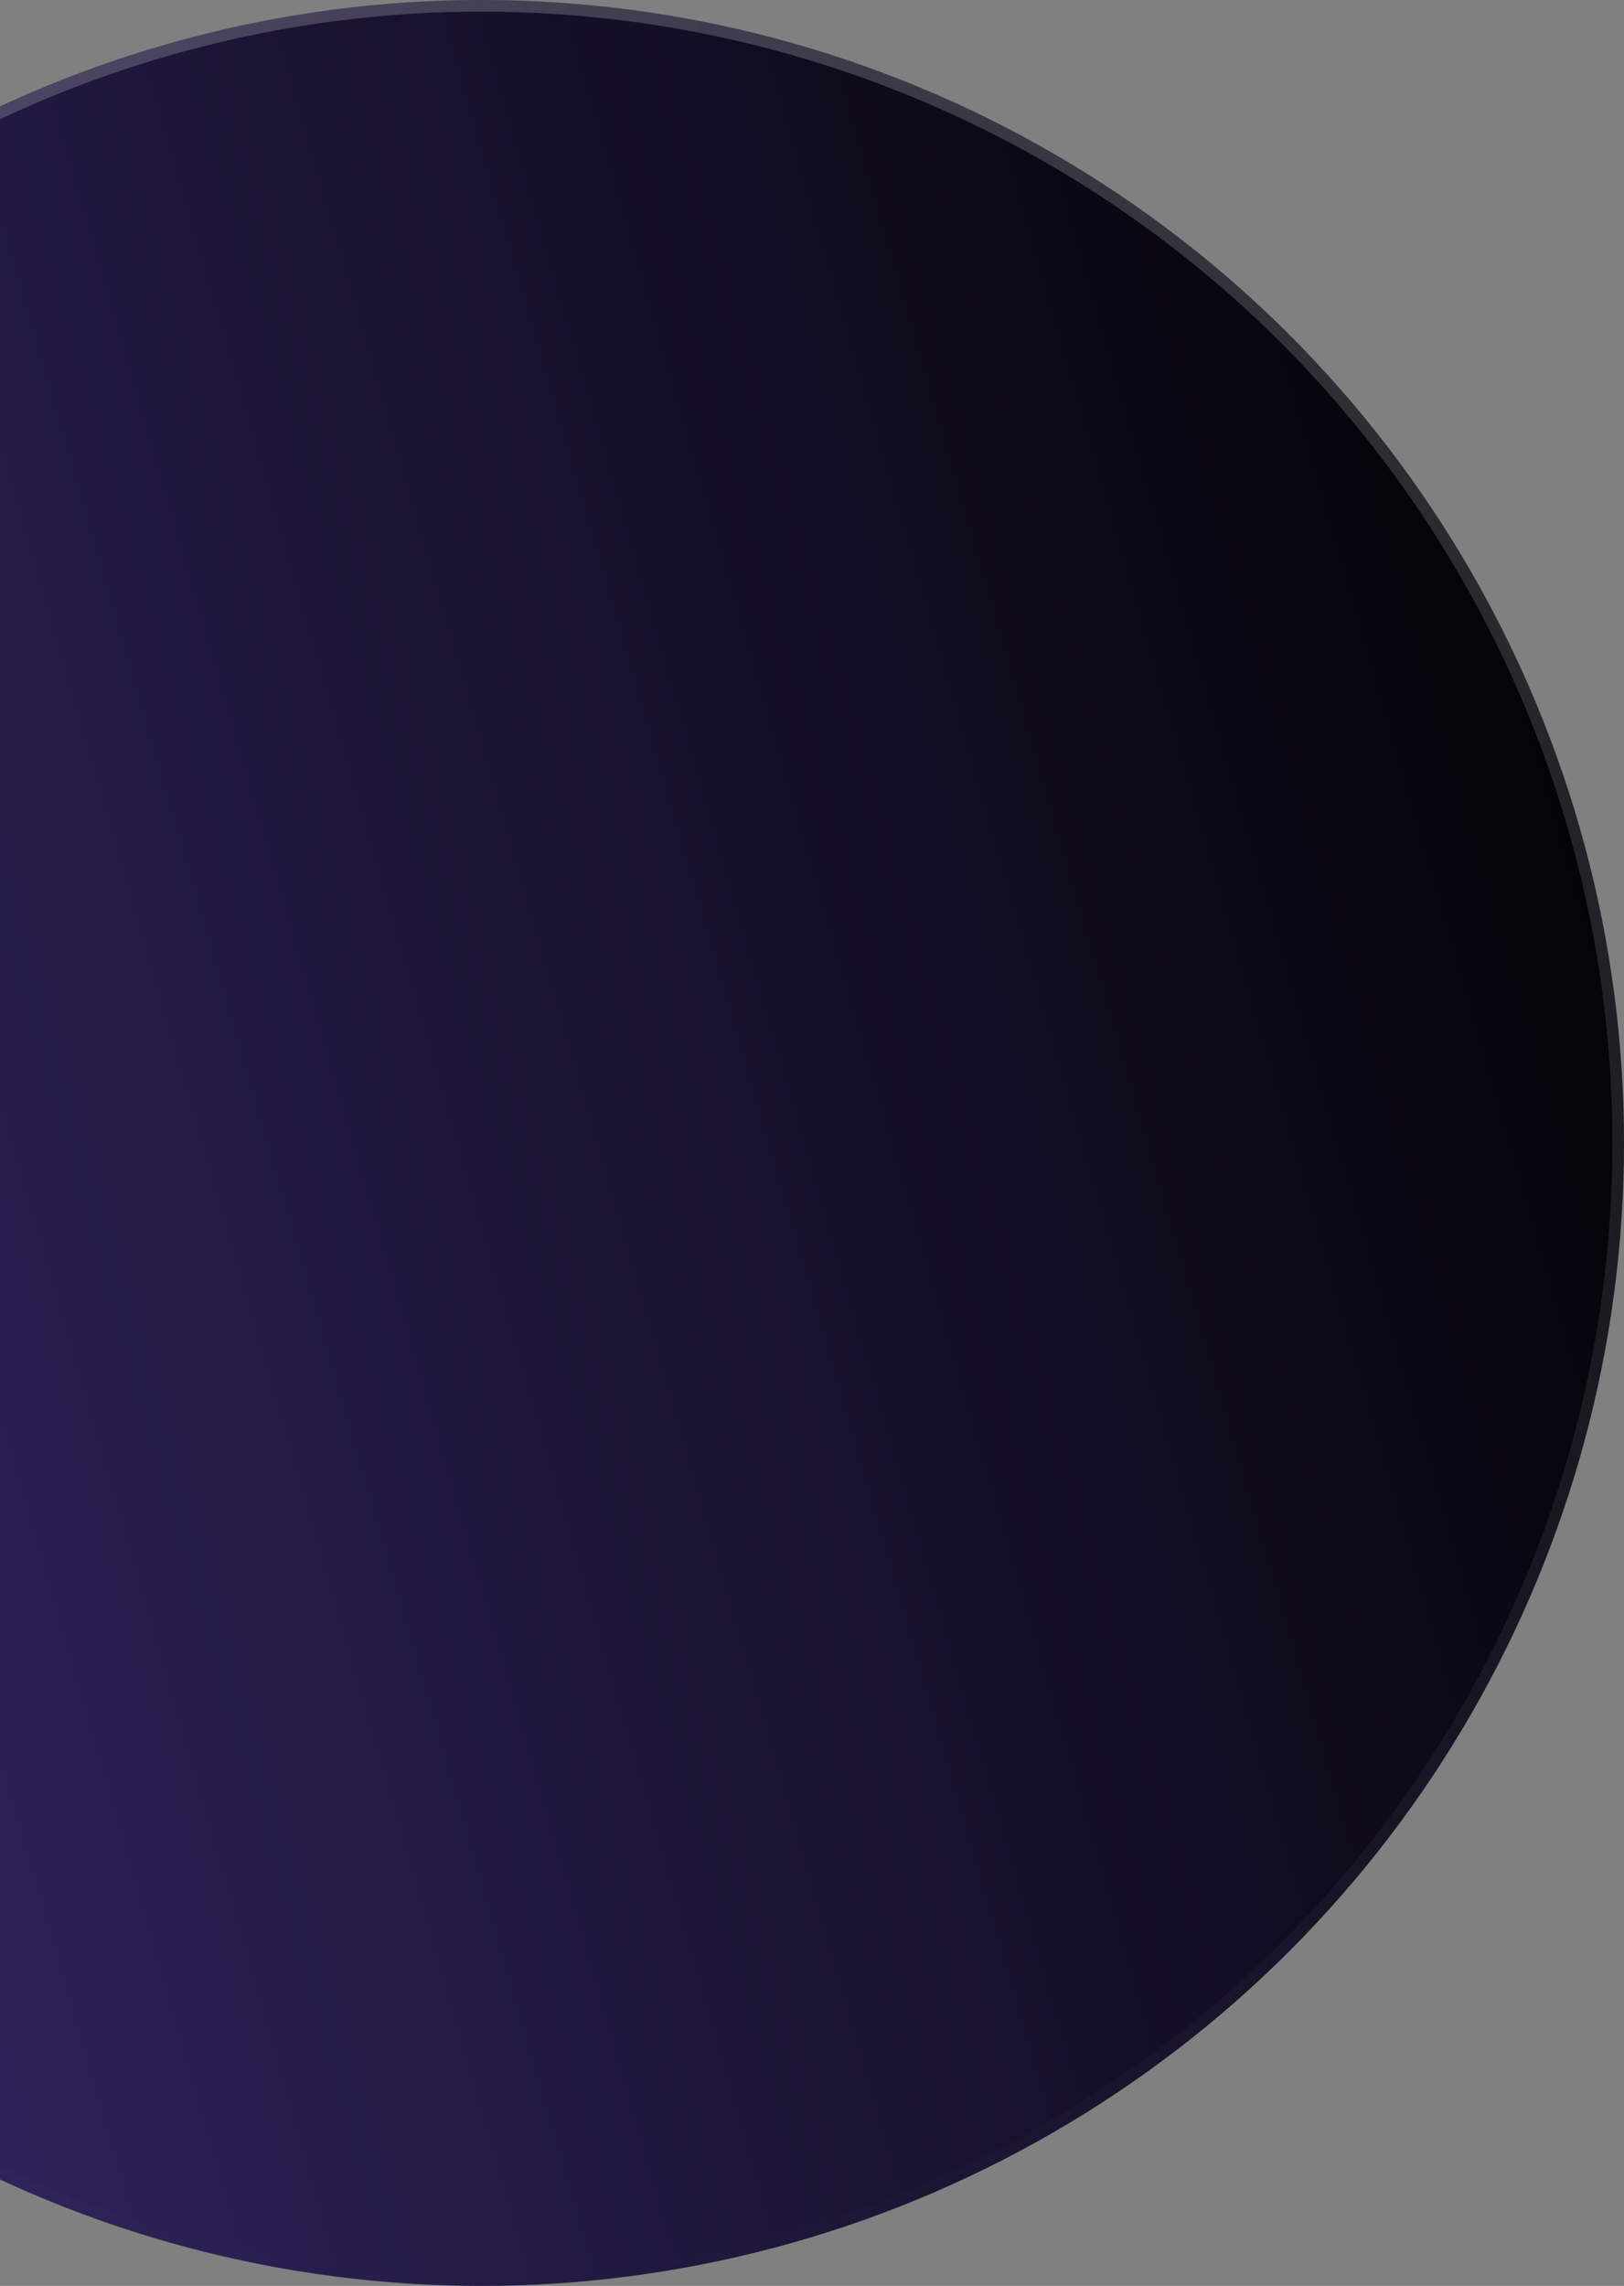 <svg width="140" height="197" viewBox="0 0 140 197" fill="none" xmlns="http://www.w3.org/2000/svg">
<rect x="0" y="0" width="140" height="197" fill="#808080" stroke="none"/>
<circle cx="98.5" cy="98.5" r="98.5" transform="matrix(-1 0 0 1 140 0)" fill="url(#paint0_linear_3597_4375)"/>
<circle cx="98.5" cy="98.5" r="98" transform="matrix(-1 0 0 1 140 0)" stroke="url(#paint1_linear_3597_4375)" stroke-opacity="0.2"/>
<defs>
<linearGradient id="paint0_linear_3597_4375" x1="223.889" y1="282.118" x2="-69.458" y2="197.369" gradientUnits="userSpaceOnUse">
<stop stop-color="#48378D"/>
<stop offset="0.938"/>
</linearGradient>
<linearGradient id="paint1_linear_3597_4375" x1="98.5" y1="0" x2="98.5" y2="197" gradientUnits="userSpaceOnUse">
<stop stop-color="white"/>
<stop offset="1" stop-color="white" stop-opacity="0"/>
</linearGradient>
</defs>
</svg>
